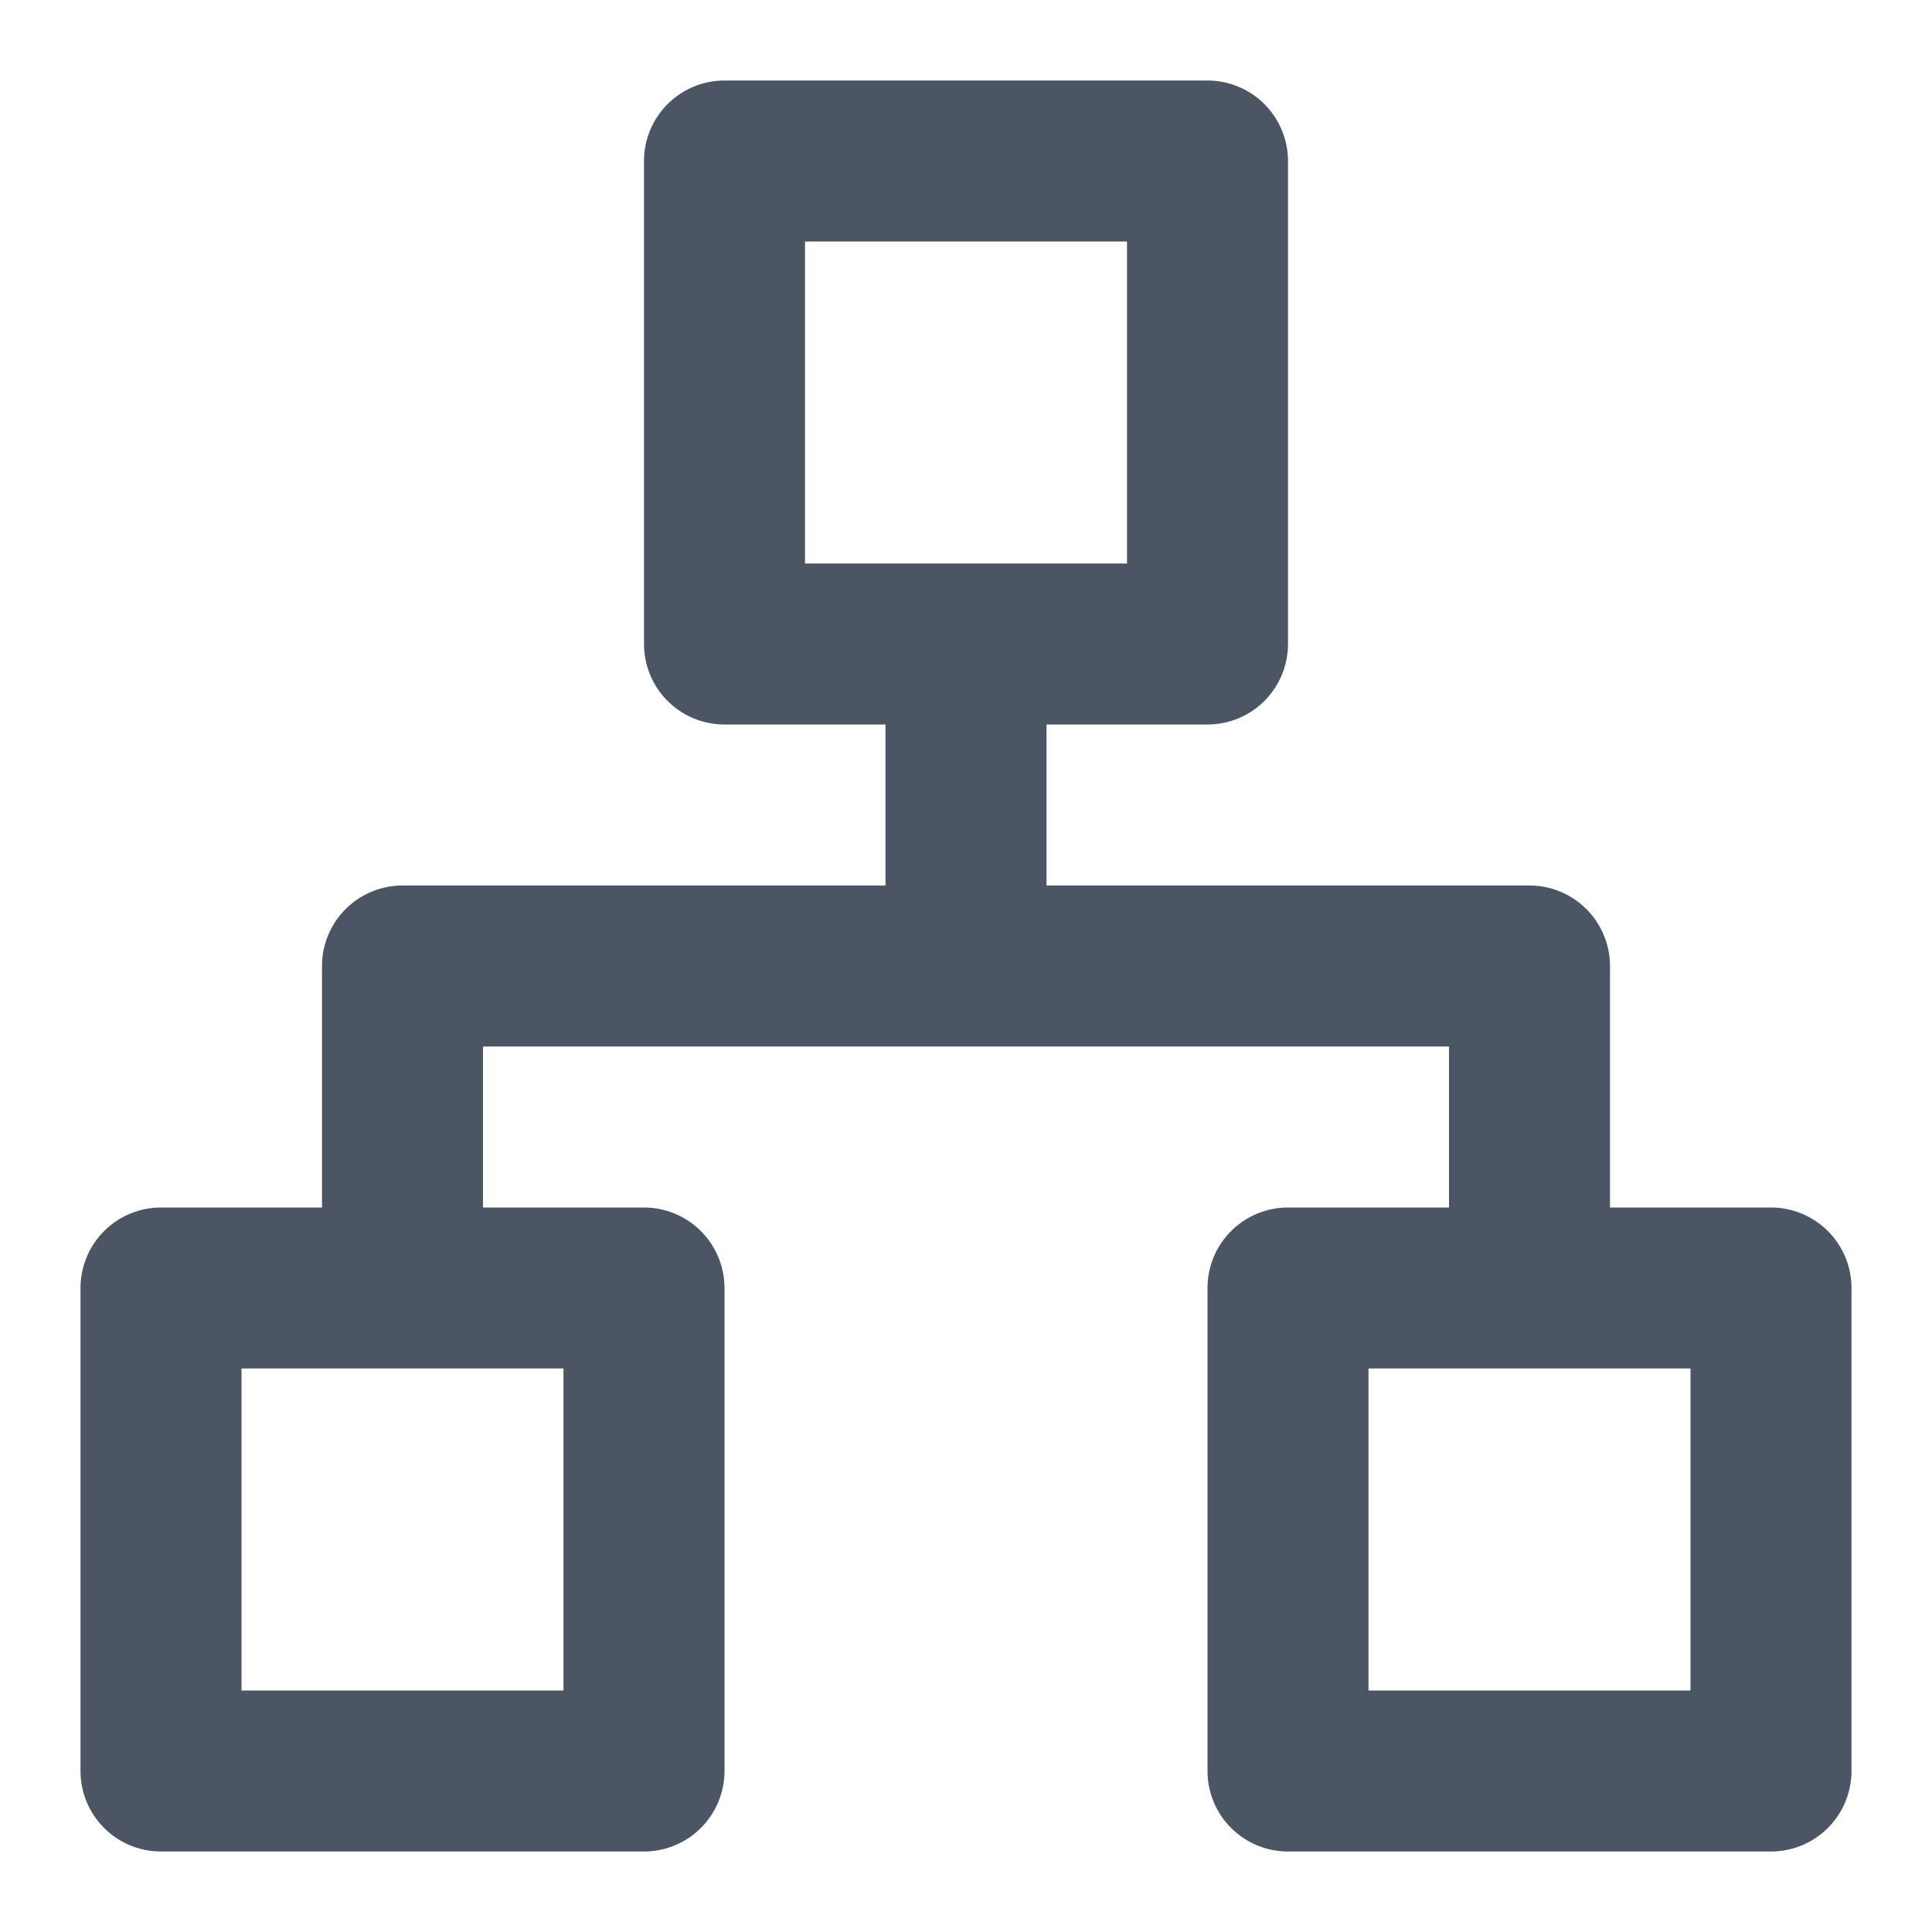 <svg width="24" height="24" viewBox="0 0 24 24" fill="none" xmlns="http://www.w3.org/2000/svg">
<path d="M22 15H20V12C20 11.735 19.894 11.481 19.707 11.293C19.519 11.106 19.265 11 19 11H13V9H15C15.265 9 15.519 8.895 15.707 8.707C15.894 8.52 16 8.265 16 8V2C16 1.735 15.894 1.481 15.707 1.293C15.519 1.106 15.265 1 15 1H9C8.734 1 8.48 1.106 8.293 1.293C8.105 1.481 8 1.735 8 2V8C8 8.265 8.105 8.52 8.293 8.707C8.48 8.895 8.734 9 9 9H11V11H5C4.734 11 4.48 11.106 4.293 11.293C4.105 11.481 4 11.735 4 12V15H2C1.734 15 1.48 15.106 1.293 15.293C1.105 15.481 1 15.735 1 16V22C1 22.265 1.105 22.52 1.293 22.707C1.48 22.895 1.734 23 2 23H8C8.265 23 8.519 22.895 8.707 22.707C8.894 22.52 9 22.265 9 22V16C9 15.735 8.894 15.481 8.707 15.293C8.519 15.106 8.265 15 8 15H6V13H18V15H16C15.734 15 15.48 15.106 15.293 15.293C15.105 15.481 15 15.735 15 16V22C15 22.265 15.105 22.52 15.293 22.707C15.48 22.895 15.734 23 16 23H22C22.265 23 22.519 22.895 22.707 22.707C22.894 22.52 23 22.265 23 22V16C23 15.735 22.894 15.481 22.707 15.293C22.519 15.106 22.265 15 22 15ZM7 17V21H3V17H7ZM10 7V3H14V7H10ZM21 21H17V17H21V21Z" fill="#4B5563"/>
</svg>
